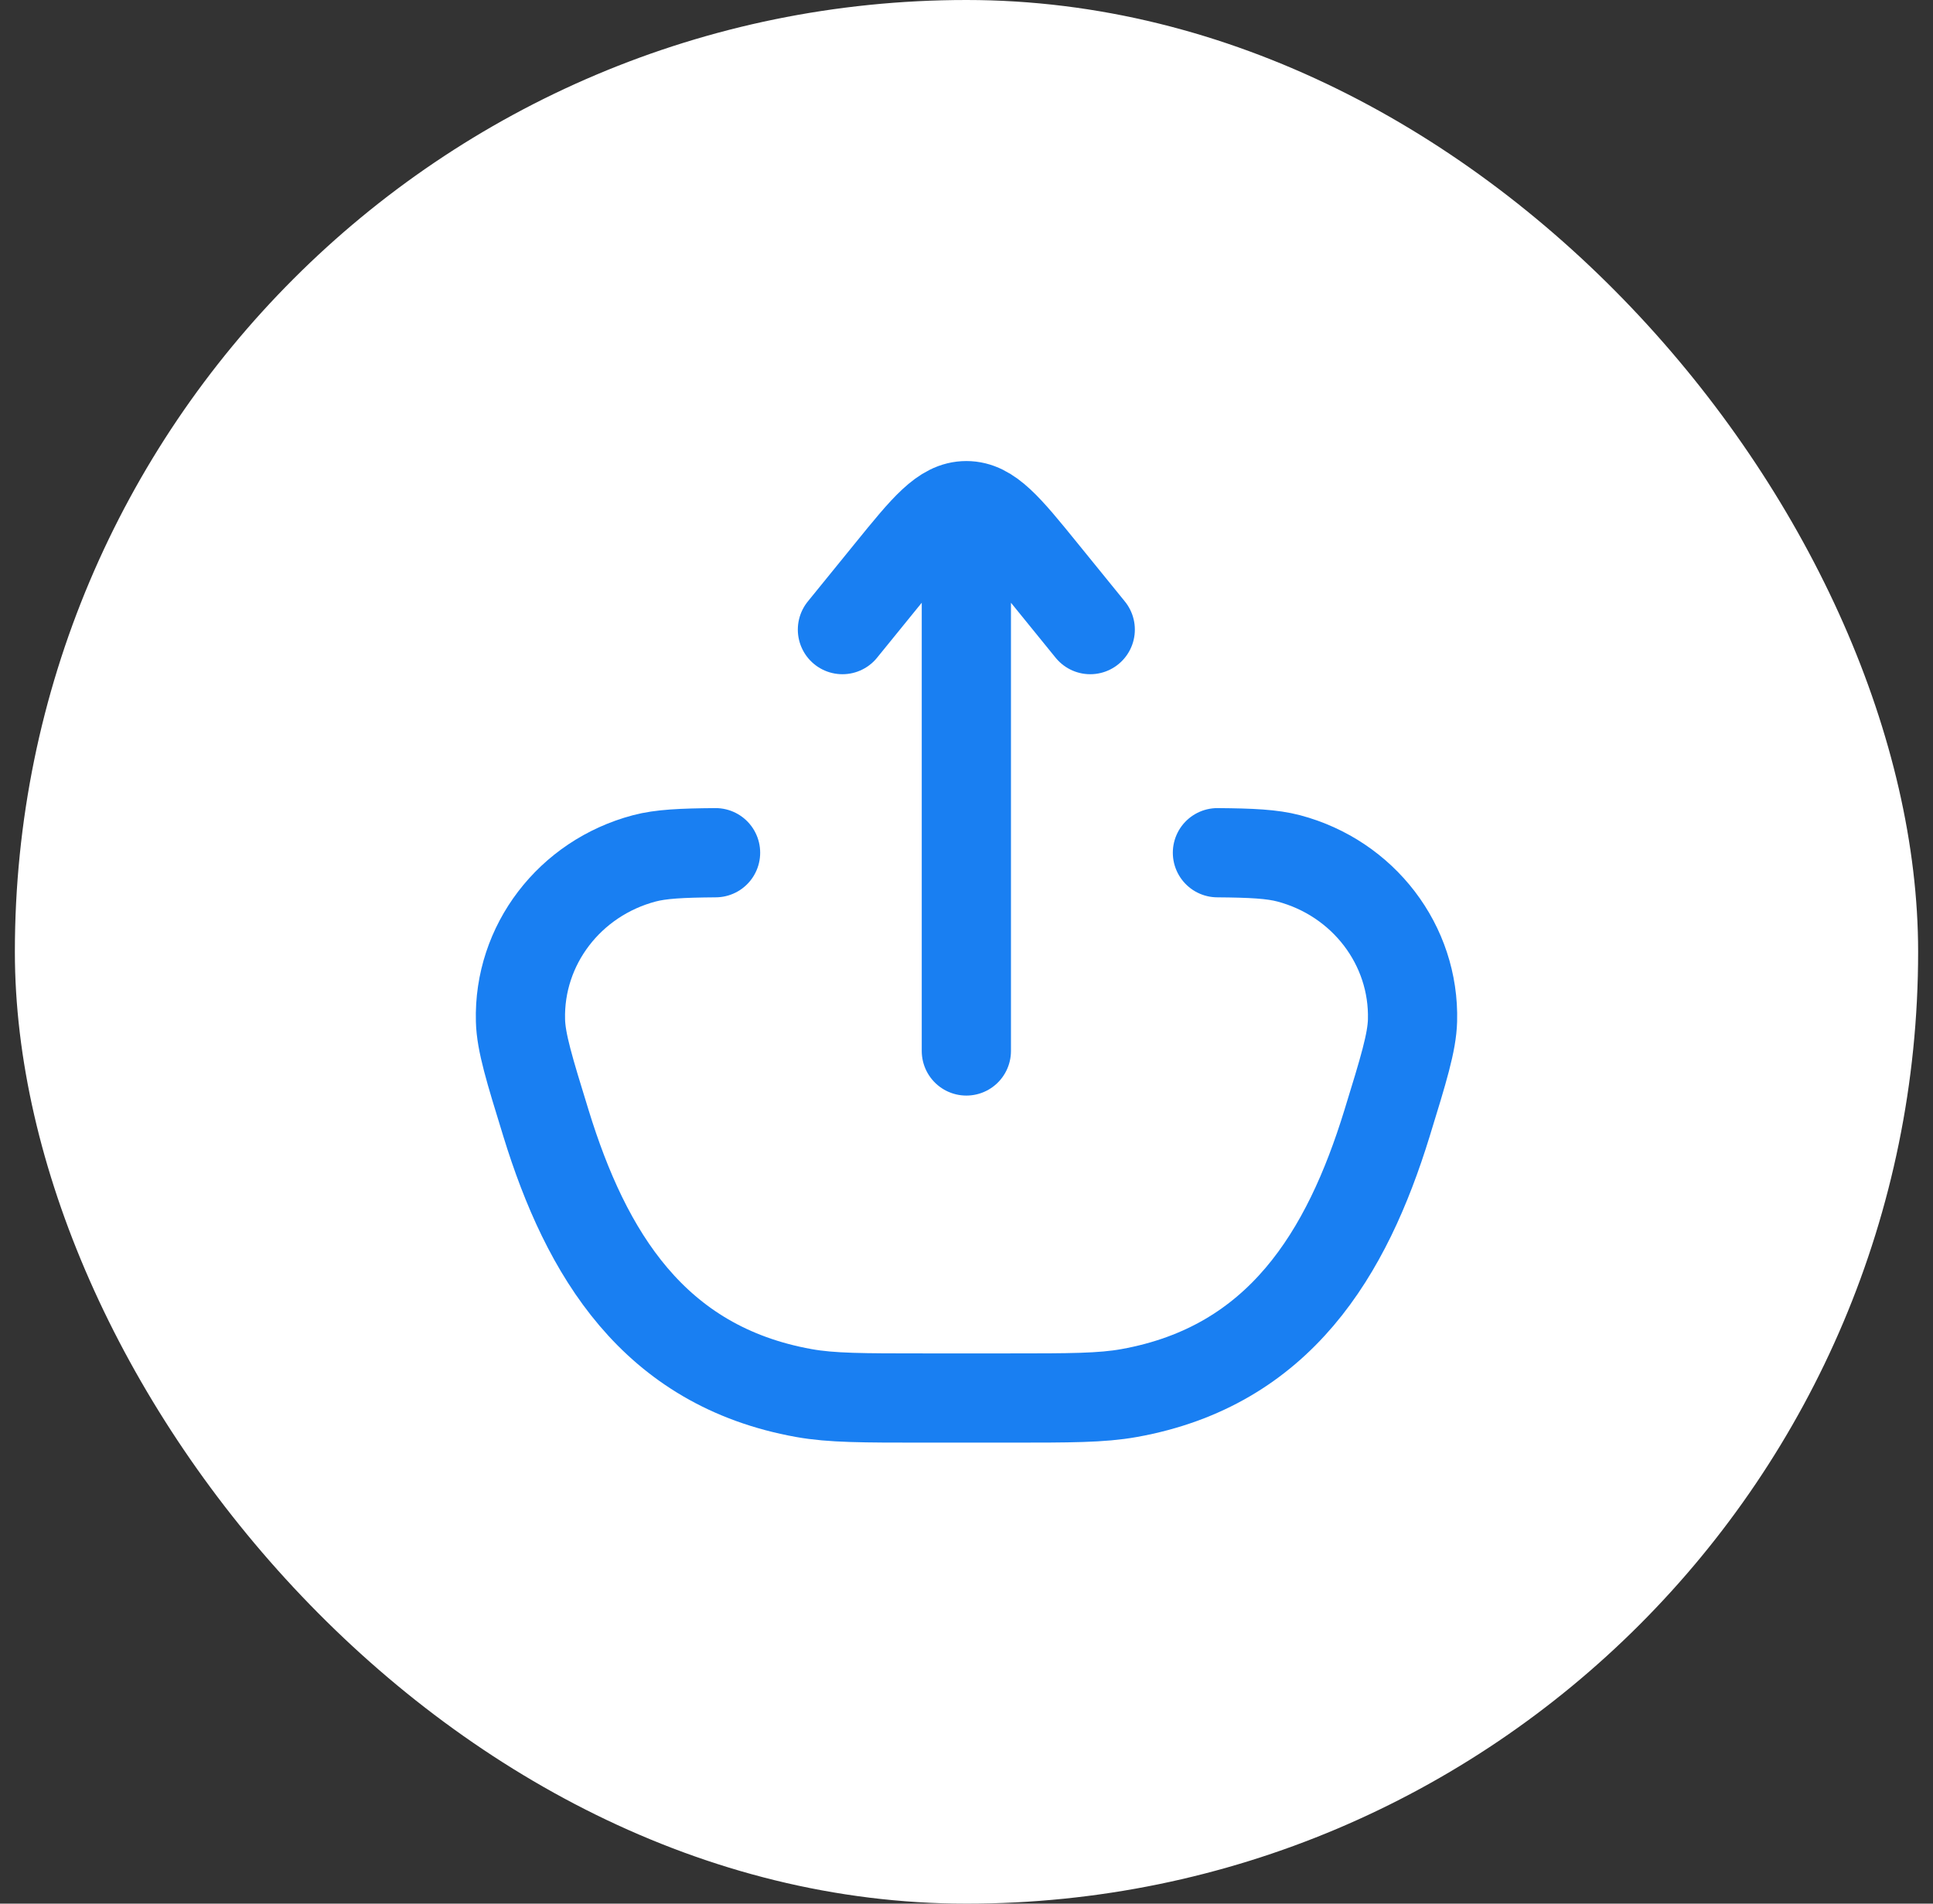 <svg width="65" height="64" viewBox="0 0 65 64" fill="none" xmlns="http://www.w3.org/2000/svg">
<rect x="0" y="0" width="65" height="64" fill="#333333" stroke="none"/>
<rect x="0.5" width="64" height="64" rx="32" fill="white"/>
<path d="M24.062 28.668C22.911 28.677 22.218 28.712 21.666 28.858C19.154 29.523 17.434 31.774 17.502 34.309C17.521 35.043 17.801 35.951 18.36 37.766C19.705 42.133 21.966 45.925 27.031 46.834C27.962 47.001 29.009 47.001 31.105 47.001H33.895C35.991 47.001 37.038 47.001 37.969 46.834C43.034 45.925 45.295 42.133 46.64 37.766C47.199 35.951 47.478 35.043 47.498 34.309C47.566 31.774 45.846 29.523 43.334 28.858C42.782 28.712 42.089 28.677 40.938 28.668" stroke="#197FF2" stroke-width="3" stroke-linecap="round"/>
<path d="M32.495 17V35.333M32.495 17C33.275 17 33.869 17.73 35.056 19.191L36.661 21.167M32.495 17C31.714 17 31.121 17.73 29.934 19.191L28.328 21.167" stroke="#197FF2" stroke-width="3" stroke-linecap="round" stroke-linejoin="round"/>
</svg>
